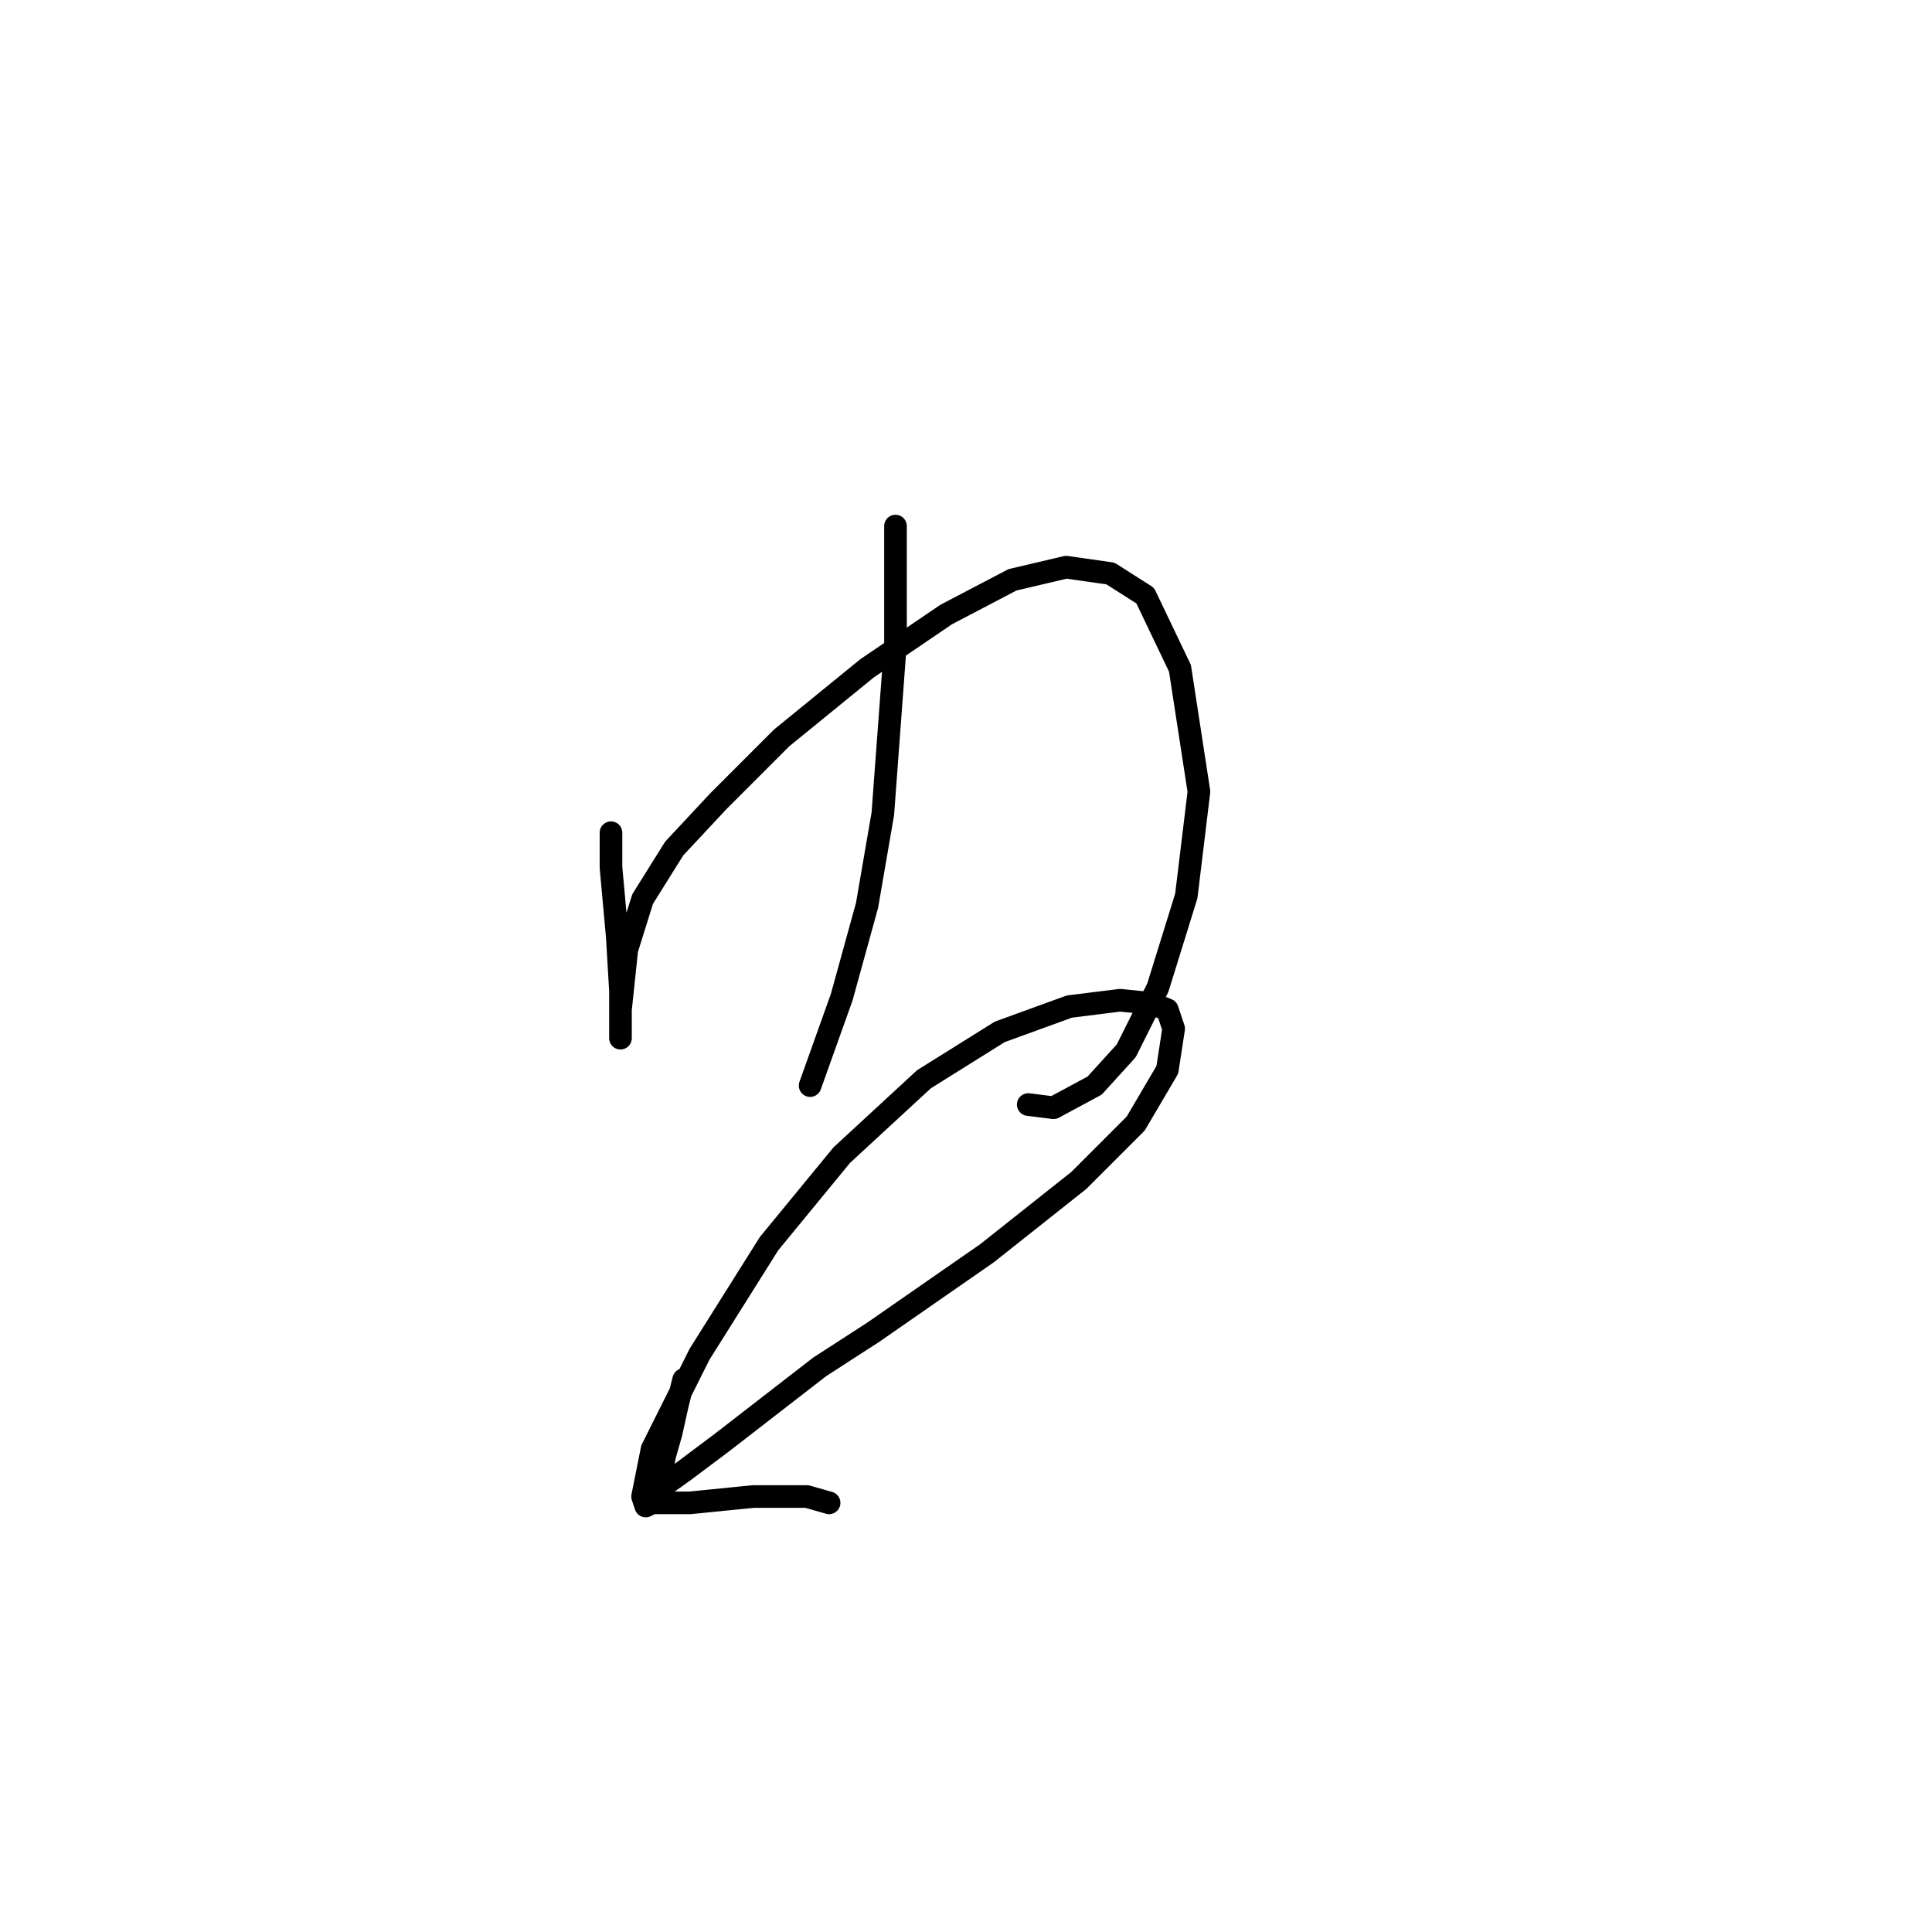 <?xml version="1.0" standalone="no"?>
    <svg width="256" height="256" xmlns="http://www.w3.org/2000/svg" version="1.1">
    <polyline stroke="black" stroke-width="3" stroke-linecap="round" fill="transparent" stroke-linejoin="round" points="80.959 110.339 80.959 114.946 81.378 119.553 81.796 124.161 82.215 131.281 82.215 135.47 82.215 137.564 82.215 137.564 82.215 135.889 82.215 133.794 83.053 125.836 85.147 119.134 89.336 112.433 95.2 106.15 103.577 97.773 114.886 88.558 125.358 81.437 134.154 76.83 141.274 75.155 147.138 75.992 151.746 78.924 156.353 88.558 158.866 104.893 157.191 118.716 153.421 130.862 149.232 139.24 145.044 143.847 139.599 146.779 136.248 146.36 136.248 146.36 " />
        <polyline stroke="black" stroke-width="3" stroke-linecap="round" fill="transparent" stroke-linejoin="round" points="118.656 69.709 118.656 77.249 118.656 85.207 116.98 107.825 114.886 119.972 111.535 132.119 107.347 143.847 107.347 143.847 " />
        <polyline stroke="black" stroke-width="3" stroke-linecap="round" fill="transparent" stroke-linejoin="round" points="90.592 182.801 89.755 186.151 88.917 189.921 88.079 192.853 87.242 197.042 86.404 199.136 85.566 199.555 85.147 198.298 86.404 192.015 92.687 179.45 101.902 164.79 111.535 153.062 122.426 143.009 132.478 136.726 141.693 133.376 148.395 132.538 152.583 132.957 154.677 133.794 155.515 136.308 154.677 141.753 150.489 148.873 142.95 156.413 130.803 166.046 115.724 176.518 108.603 181.125 95.619 191.178 90.592 194.947 87.66 197.042 86.404 198.717 86.823 199.136 91.43 199.136 99.807 198.298 106.928 198.298 109.86 199.136 109.86 199.136 " />
        </svg>